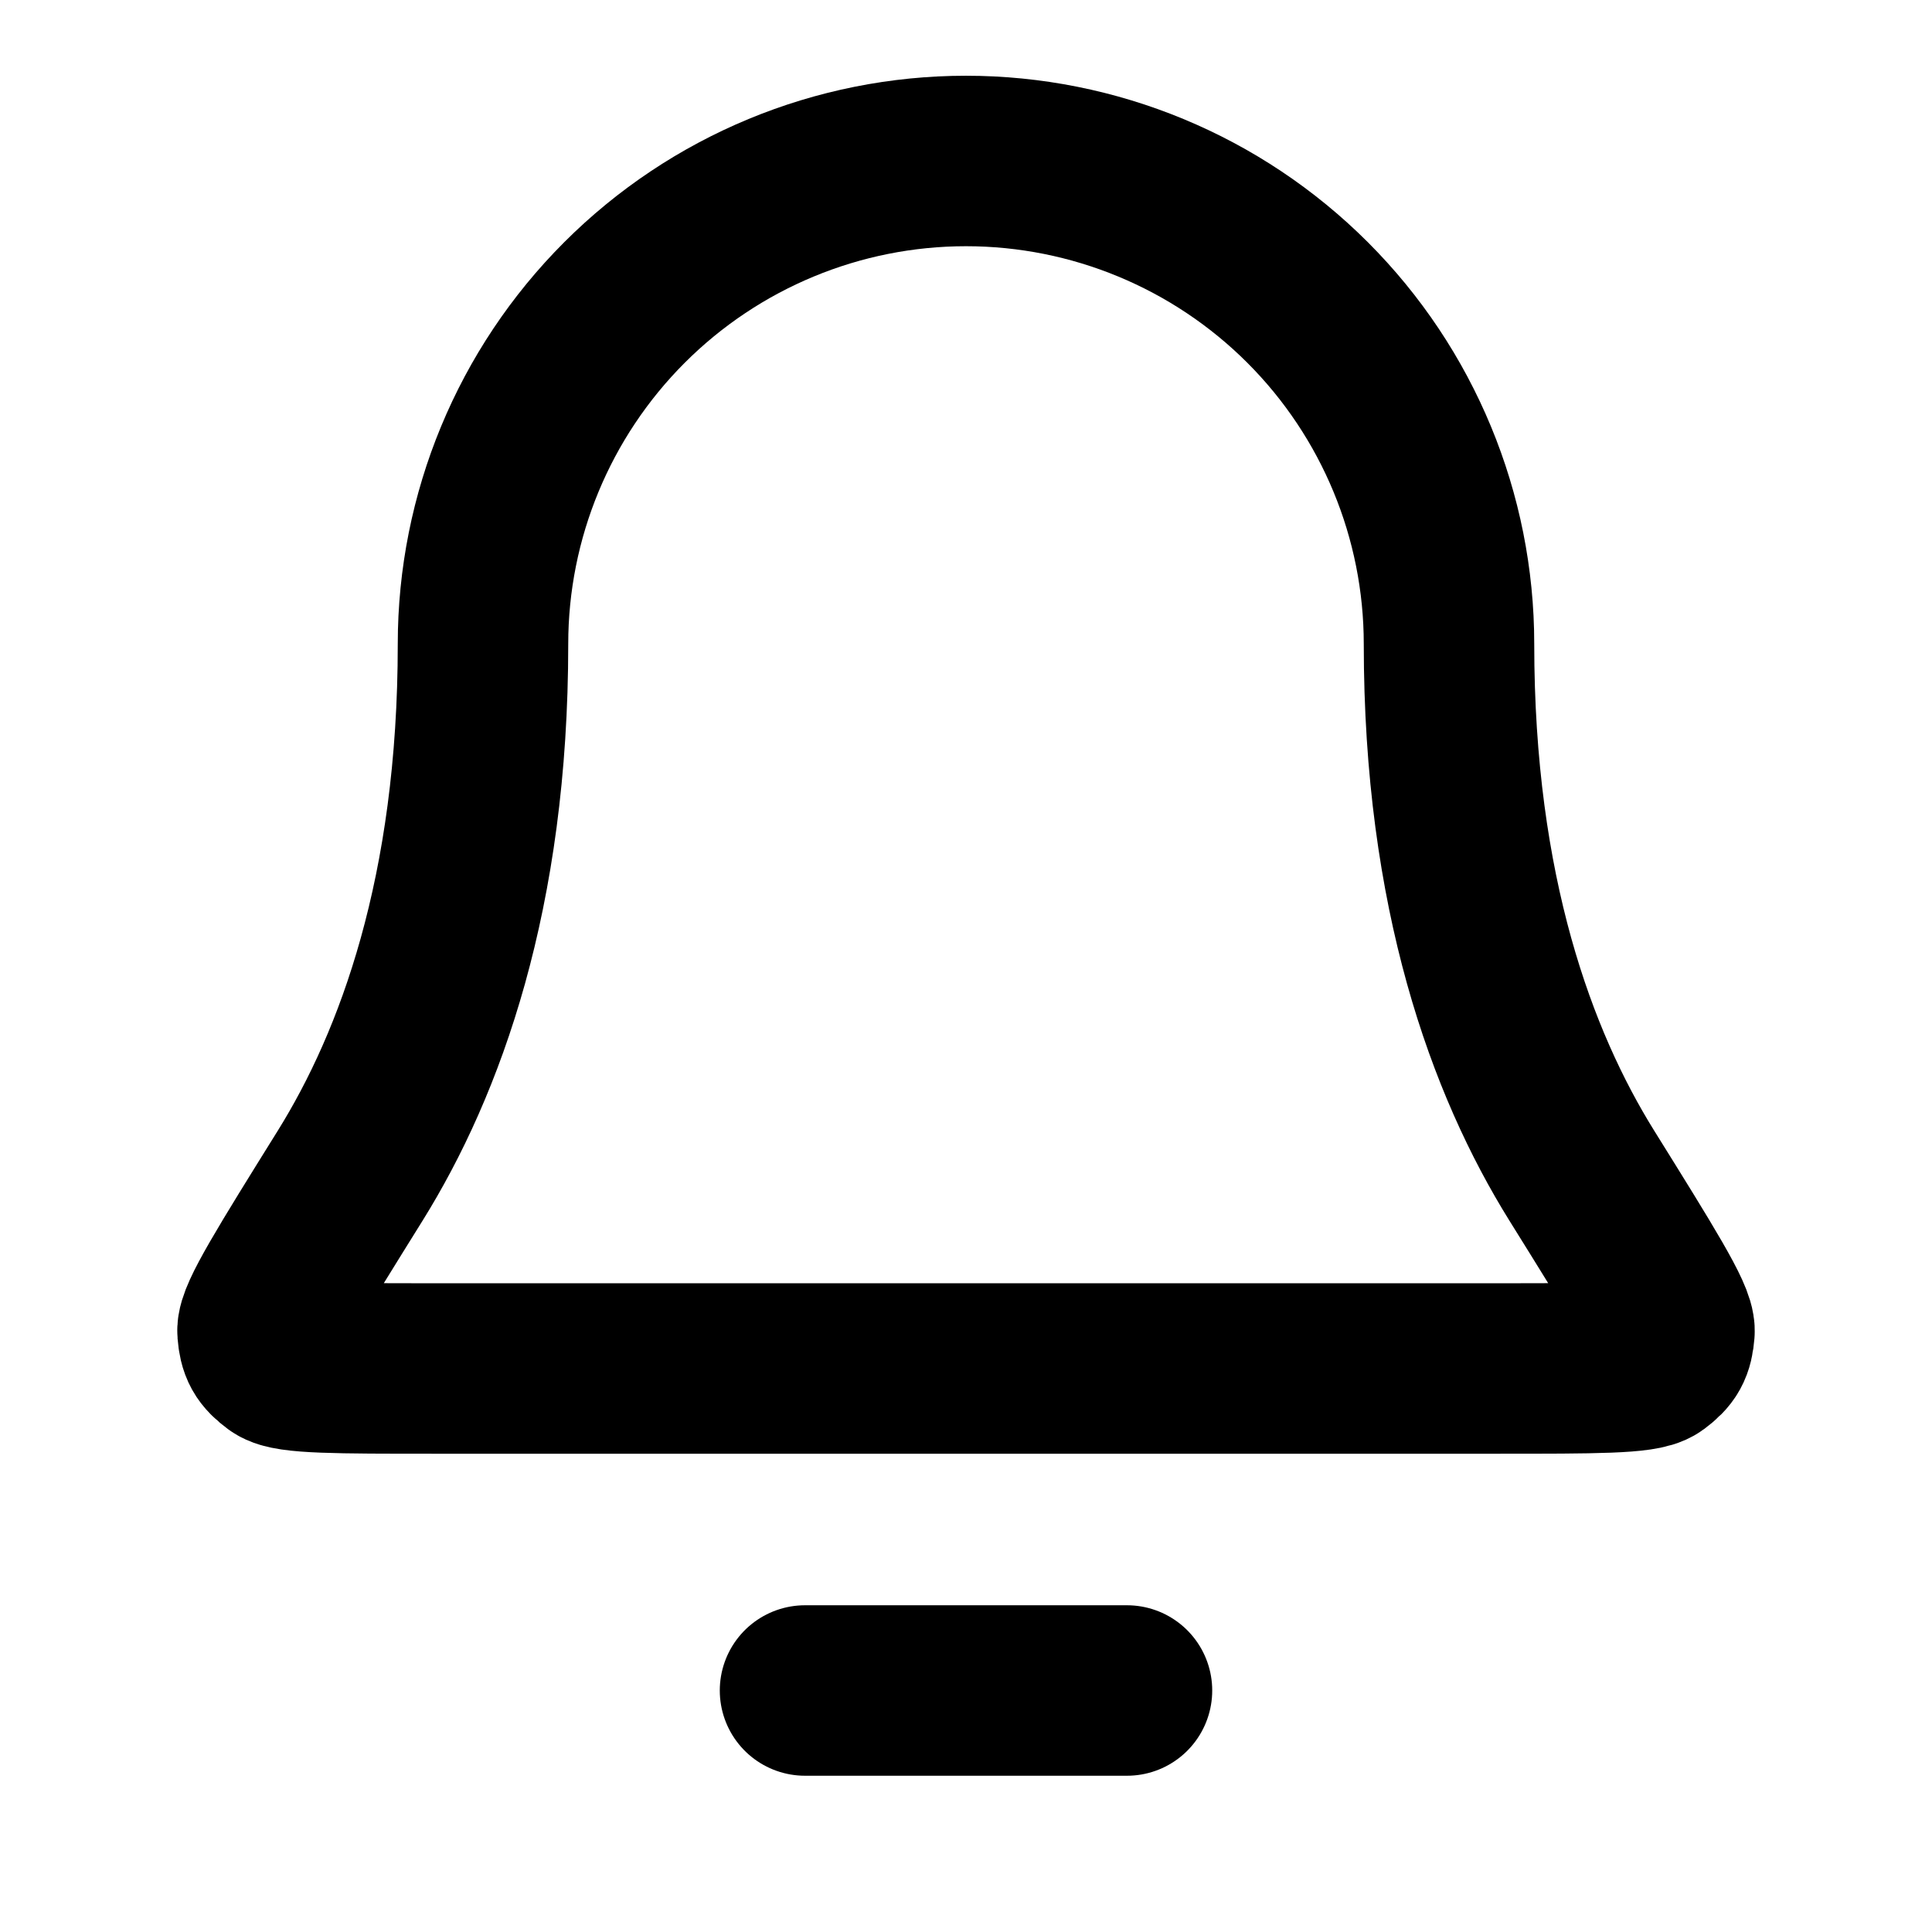 <svg width="34" height="34" viewBox="0 0 34 34" fill="none" xmlns="http://www.w3.org/2000/svg">
<path d="M19.833 29.75H14.167M25.5 11.333C25.5 9.079 24.605 6.917 23.011 5.323C21.416 3.729 19.254 2.833 17 2.833C14.746 2.833 12.584 3.729 10.99 5.323C9.396 6.917 8.5 9.079 8.5 11.333C8.5 15.711 7.396 18.708 6.162 20.691C5.121 22.363 4.601 23.199 4.62 23.433C4.641 23.691 4.696 23.789 4.904 23.944C5.092 24.083 5.94 24.083 7.634 24.083H26.366C28.061 24.083 28.908 24.083 29.096 23.944C29.304 23.789 29.359 23.691 29.38 23.433C29.399 23.199 28.879 22.363 27.838 20.691C26.604 18.708 25.5 15.711 25.5 11.333Z" stroke="black" stroke-width="3" stroke-linecap="round" stroke-linejoin="round"/>
</svg>
